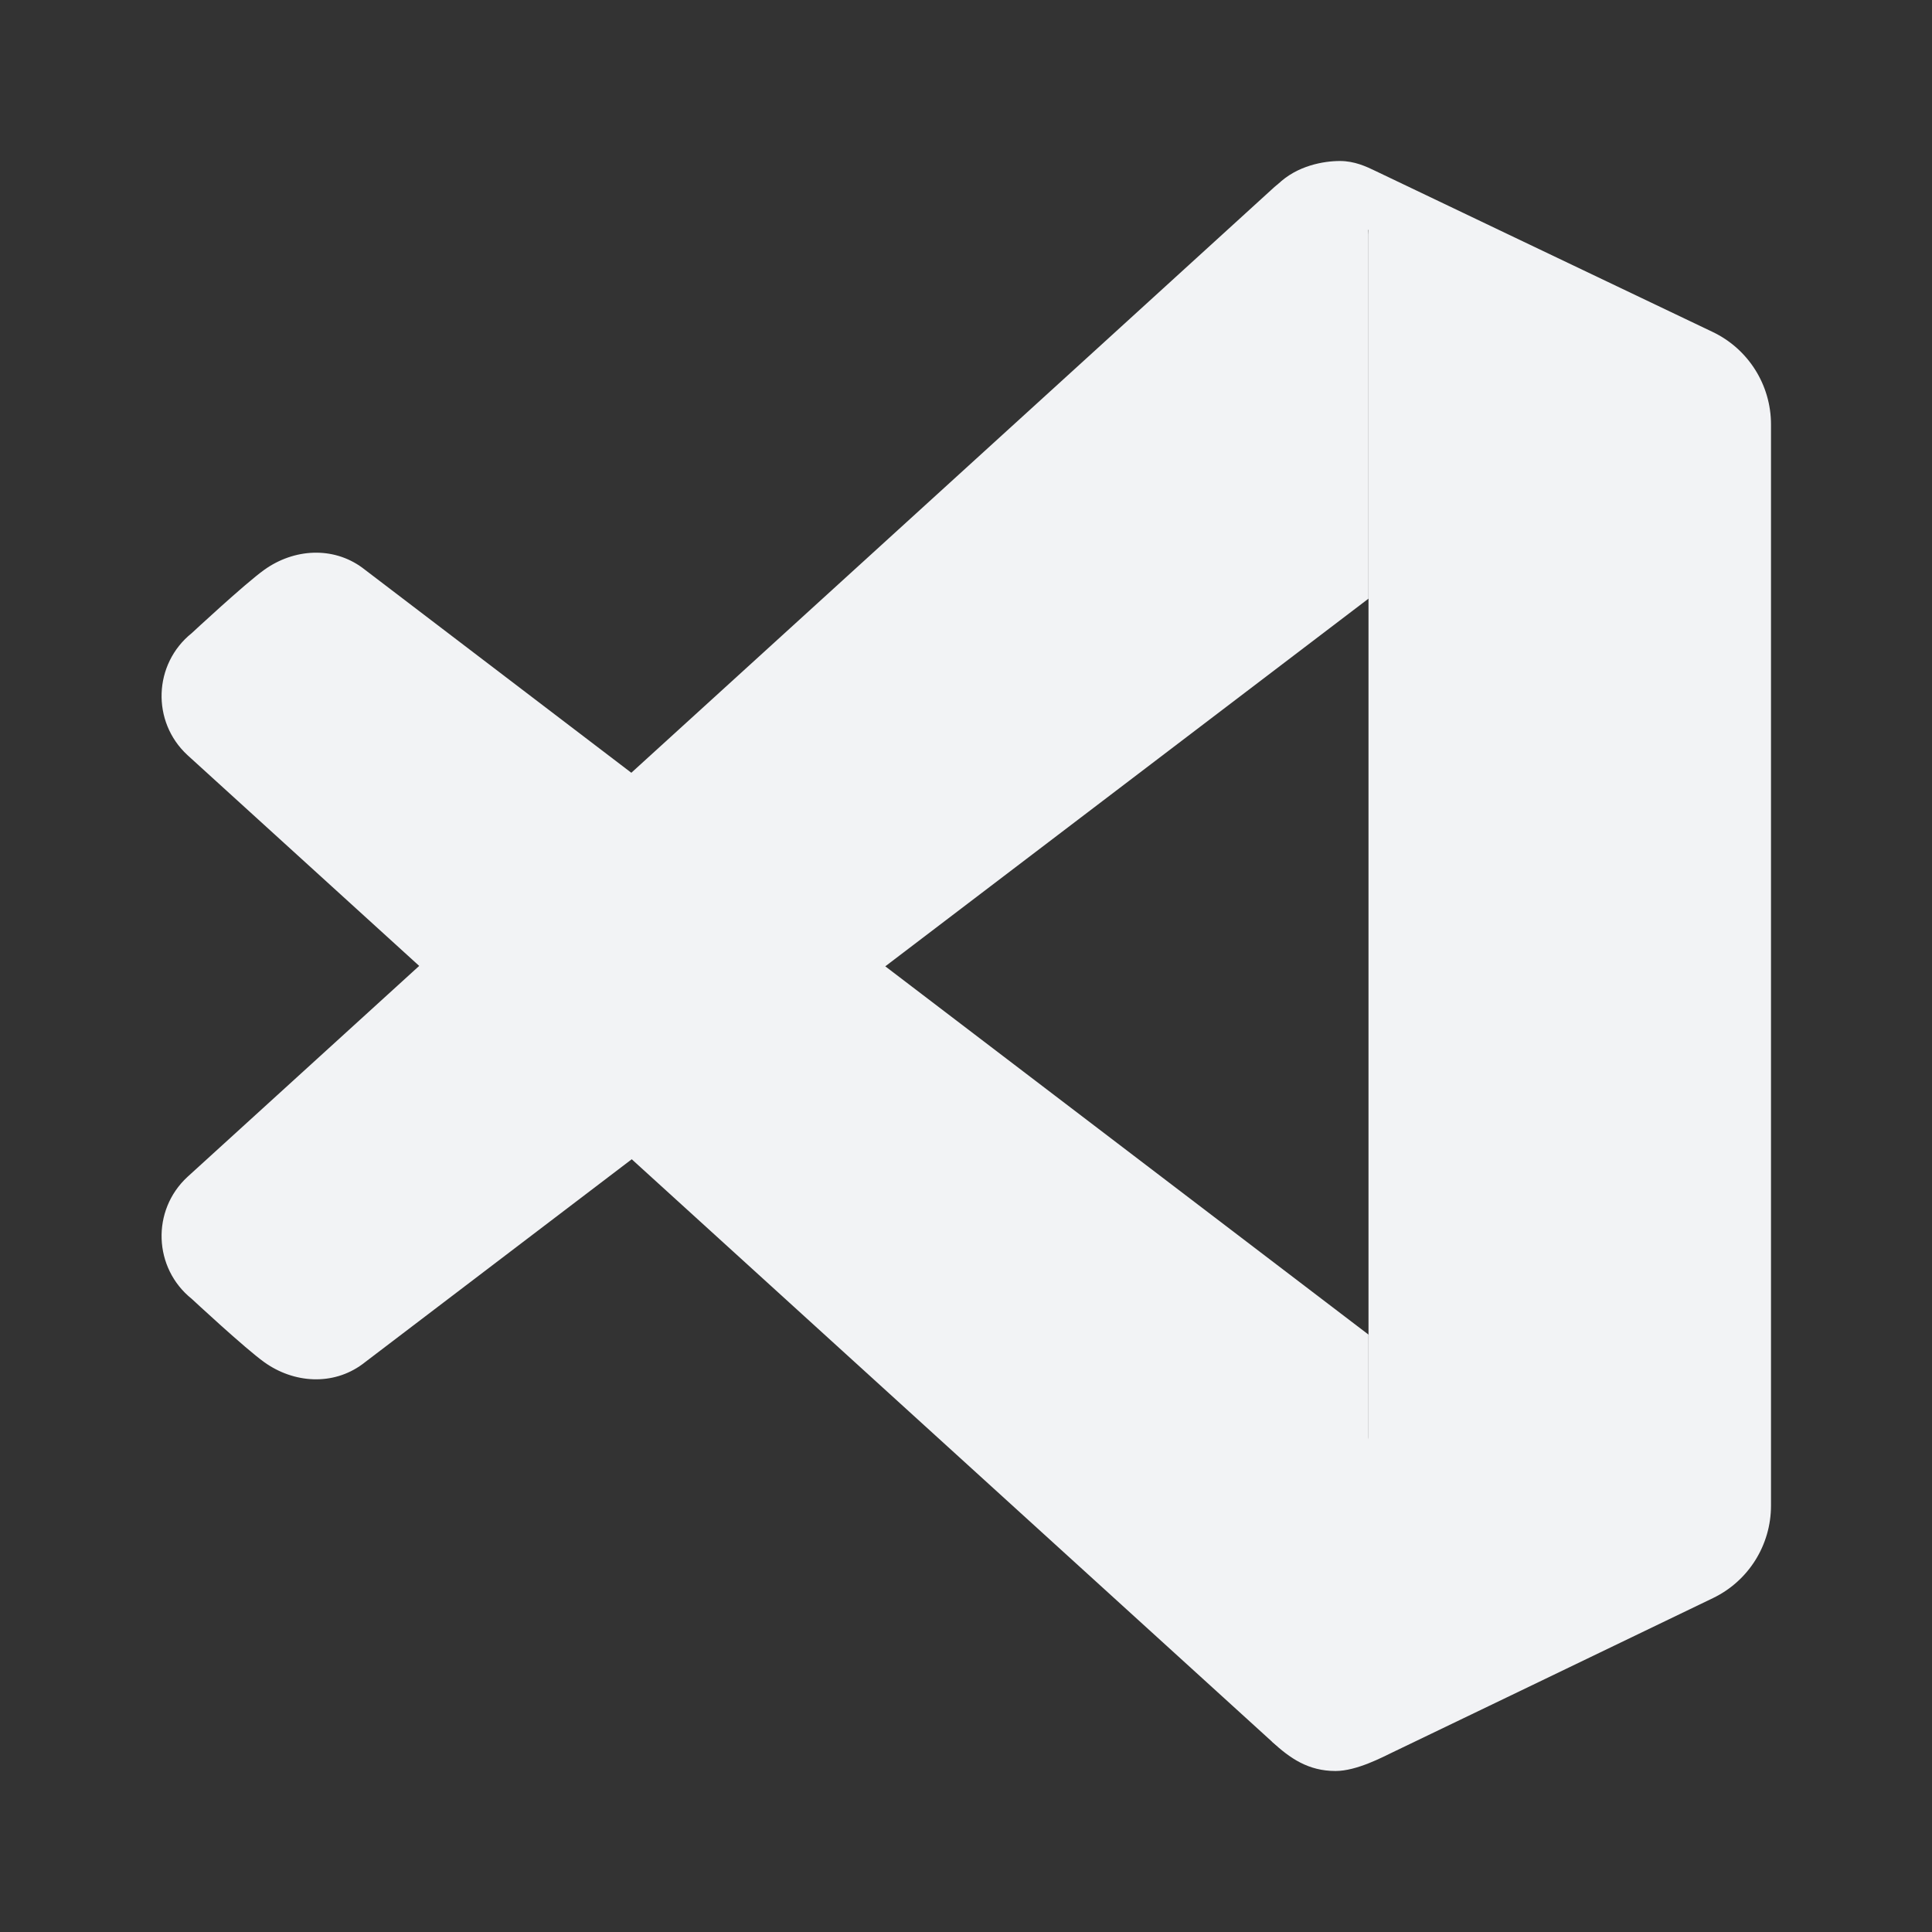 <?xml version="1.0" encoding="iso-8859-1"?>
<!-- Generator: Adobe Illustrator 24.1.0, SVG Export Plug-In . SVG Version: 6.00 Build 0)  -->
<svg version="1.1" id="Layer_1" xmlns="http://www.w3.org/2000/svg" xmlns:xlink="http://www.w3.org/1999/xlink" x="0px" y="0px"
	 viewBox="0 0 48 48" style="enable-background:new 0 0 48 48;" xml:space="preserve">
<rect x="0" y="0" width="48" height="48" fill="#333333" stroke="none"/>
<linearGradient id="SVGID_1_" gradientUnits="userSpaceOnUse" x1="37.8" y1="43.37" x2="37.8" y2="7.42">
	<stop  offset="0" style="stop-color:#f2f3f5"/>
	<stop  offset="1" style="stop-color:#f2f3f5"/>
</linearGradient>
<path style="fill:url(#SVGID_1_);" d="M34.176,4.249c0.188,0.092,5.688,2.716,8.374,3.998C43.437,8.67,44,9.564,44,10.546v26.86
	c0,0.981-0.559,1.874-1.443,2.299c-2.548,1.228-7.611,3.666-7.948,3.826C34.361,43.649,33.709,44,33.181,44
	c-0.678,0-1.133-0.316-1.58-0.73L34,35.711V5.715l-2.254-1.135C32.228,4.109,32.896,4,33.291,4C33.653,4,33.948,4.138,34.176,4.249z
	"/>
<linearGradient id="SVGID_2_" gradientUnits="userSpaceOnUse" x1="6.085" y1="34.801" x2="34.793" y2="7.173">
	<stop  offset="0.115" style="stop-color:#f2f3f5"/>
	<stop  offset="0.257" style="stop-color:#f2f3f5"/>
	<stop  offset="0.28" style="stop-color:#f2f3f5"/>
	<stop  offset="0.424" style="stop-color:#f2f3f5"/>
	<stop  offset="0.491" style="stop-color:#f2f3f5"/>
	<stop  offset="0.577" style="stop-color:#f2f3f5"/>
	<stop  offset="0.795" style="stop-color:#f2f3f5"/>
	<stop  offset="1" style="stop-color:#f2f3f5"/>
</linearGradient>
<path style="fill:url(#SVGID_2_);" d="M9,33.896l25-19.023V5.83c0-1.299-1.662-1.808-2.337-1.184
	C31.008,5.25,4.658,29.239,4.658,29.239c-0.9,0.83-0.849,2.267,0.107,3.032c0,0,1.324,1.232,1.803,1.574
	C7.304,34.37,8.271,34.43,9,33.896z"/>
<path style="fill:#f2f3f5;" d="M9,14.104l25,19.054v8.771c0,1.198-1.42,2.193-2.399,1.341L4.658,18.761
	c-0.9-0.83-0.849-2.267,0.107-3.032c0,0,1.324-1.232,1.803-1.574C7.304,13.63,8.271,13.57,9,14.104z"/>
</svg>